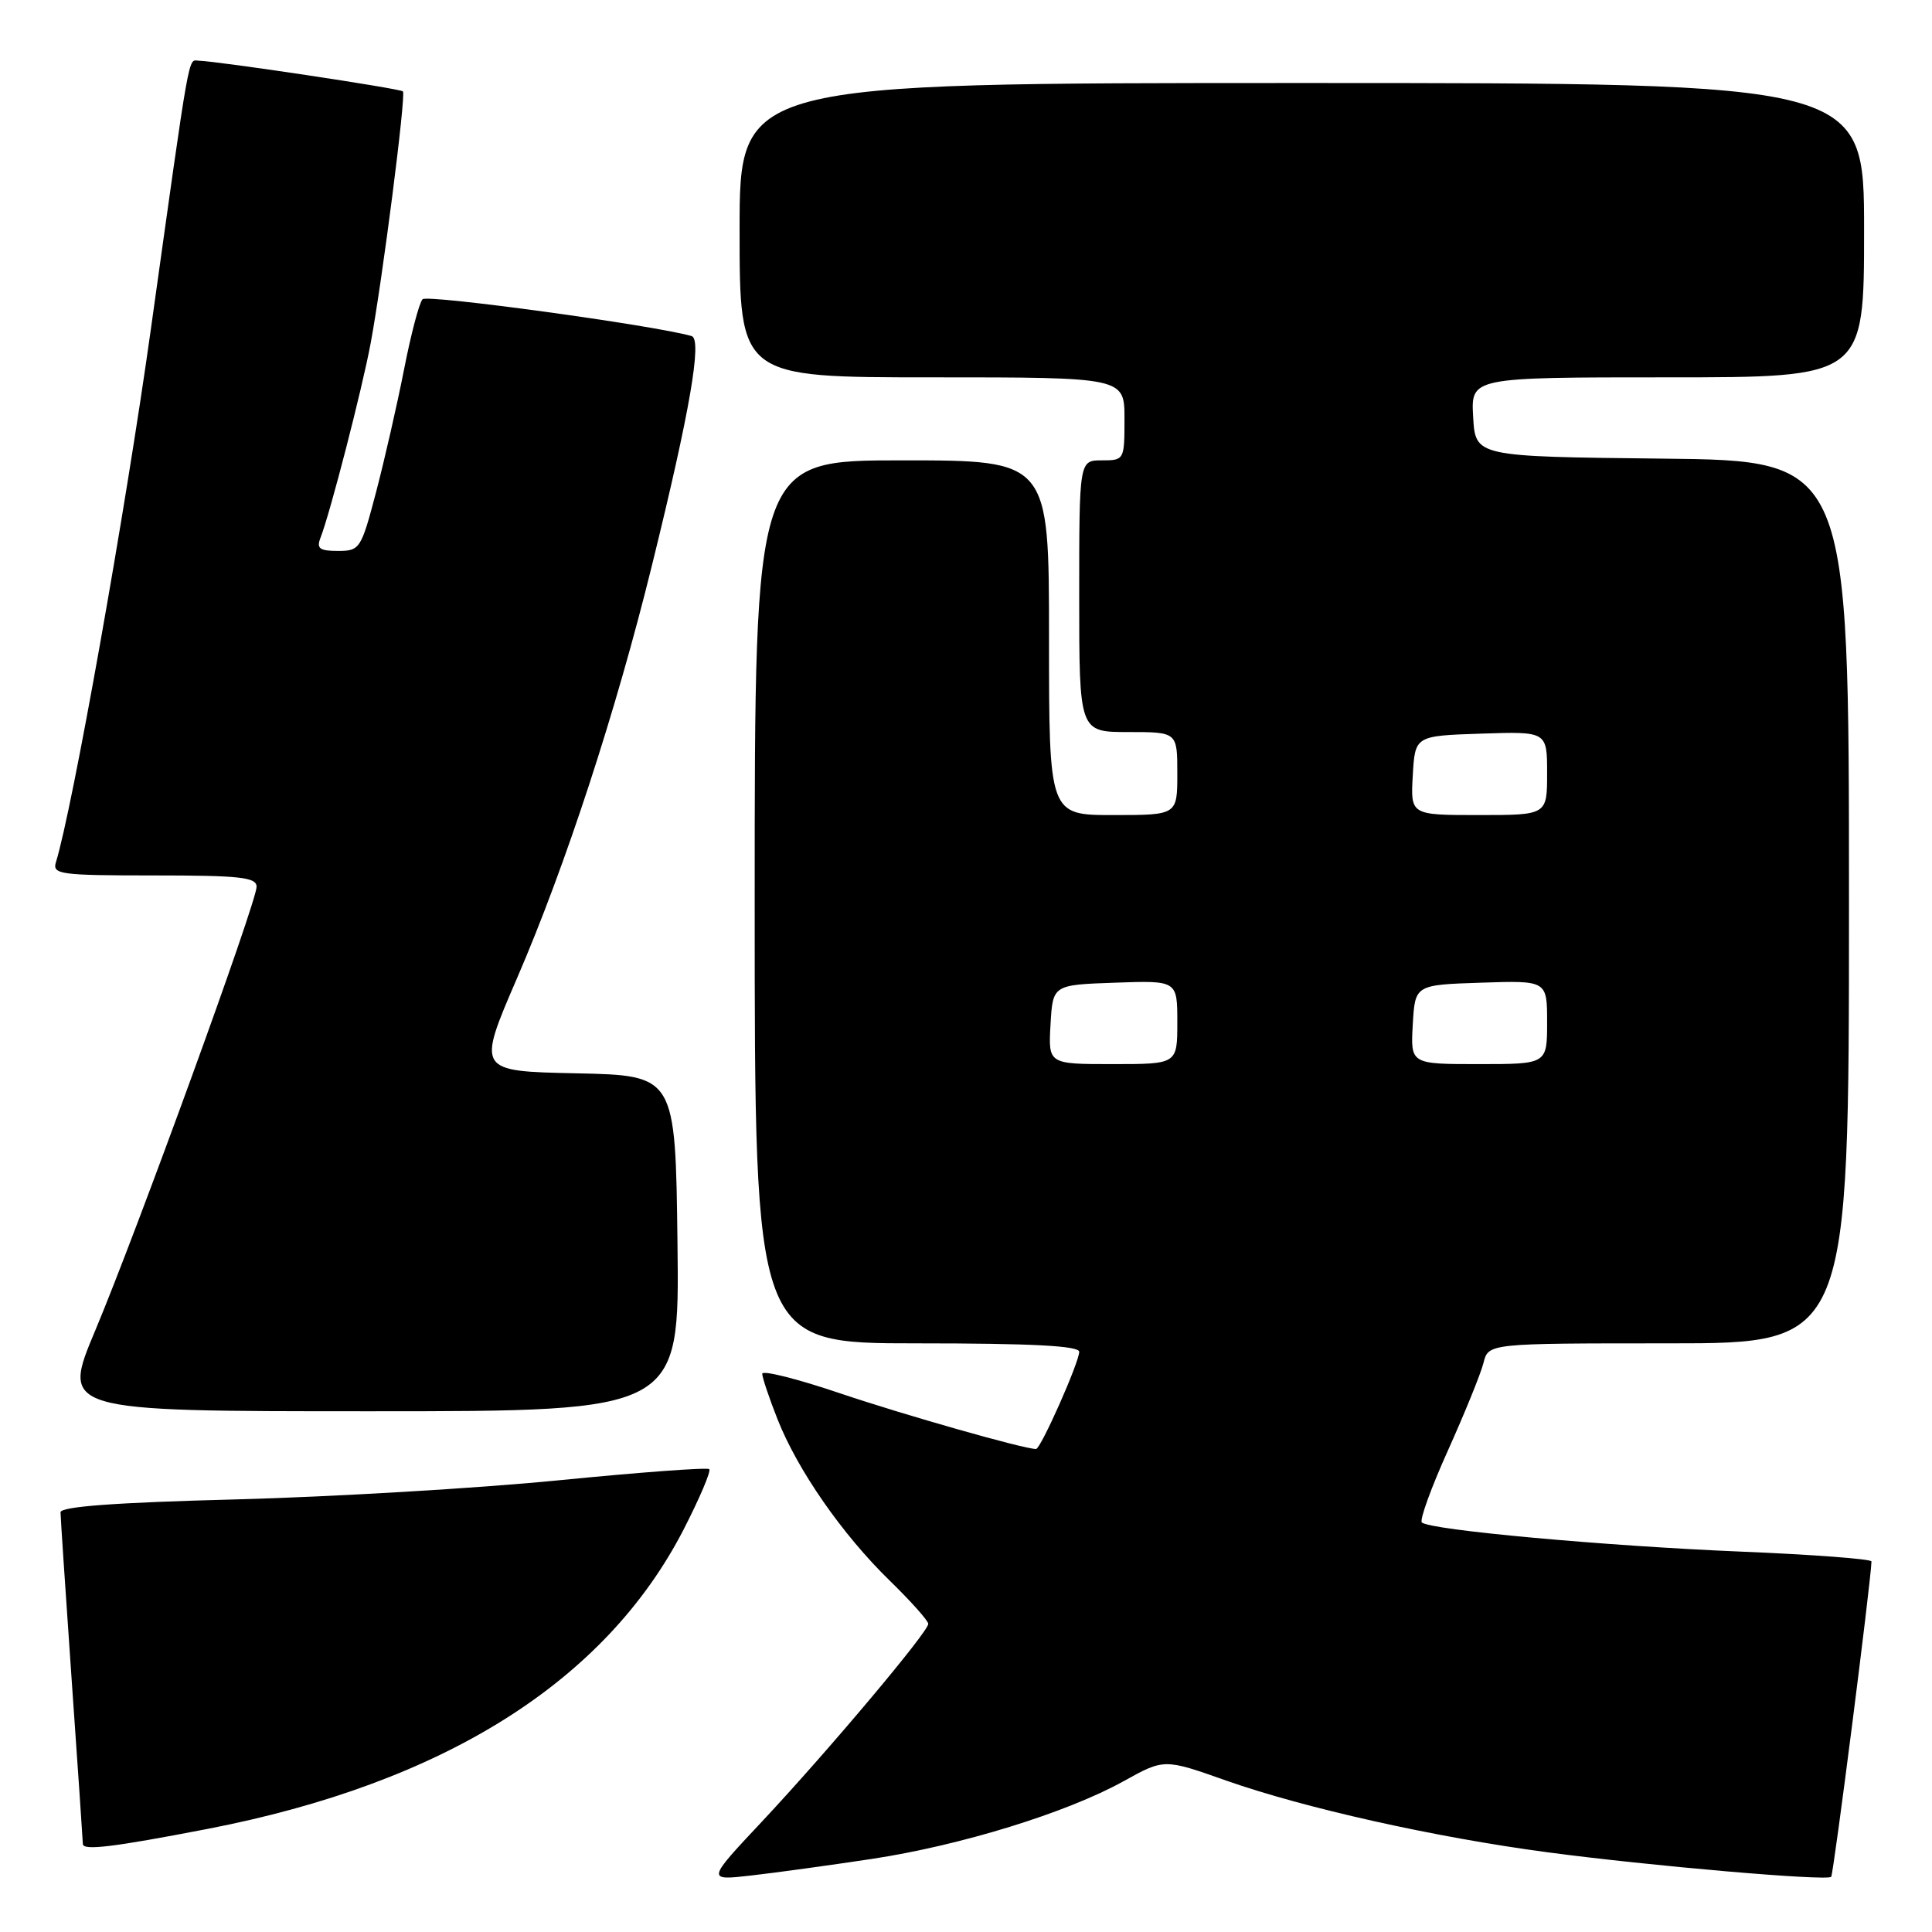<?xml version="1.0" encoding="UTF-8" standalone="no"?>
<!DOCTYPE svg PUBLIC "-//W3C//DTD SVG 1.1//EN" "http://www.w3.org/Graphics/SVG/1.1/DTD/svg11.dtd" >
<svg xmlns="http://www.w3.org/2000/svg" xmlns:xlink="http://www.w3.org/1999/xlink" version="1.1" viewBox="0 0 256 256">
 <g >
 <path fill="currentColor"
d=" M 115.50 246.32 C 127.28 244.54 141.34 240.20 148.88 236.02 C 154.26 233.03 154.26 233.03 162.46 235.93 C 172.82 239.58 190.16 243.46 205.00 245.43 C 218.56 247.24 242.06 249.27 242.64 248.69 C 242.95 248.38 247.90 209.65 247.98 206.90 C 247.99 206.58 240.24 205.99 230.75 205.60 C 212.79 204.86 189.39 202.73 188.40 201.73 C 188.08 201.42 189.64 197.11 191.87 192.17 C 194.09 187.23 196.21 182.02 196.57 180.59 C 197.22 178.00 197.22 178.00 221.11 178.00 C 245.00 178.00 245.00 178.00 245.00 119.52 C 245.00 61.03 245.00 61.03 220.25 60.77 C 195.50 60.50 195.50 60.50 195.20 55.25 C 194.90 50.00 194.90 50.00 220.95 50.00 C 247.00 50.00 247.00 50.00 247.00 30.50 C 247.00 11.00 247.00 11.00 172.50 11.00 C 98.00 11.00 98.00 11.00 98.00 30.50 C 98.00 50.00 98.00 50.00 123.50 50.00 C 149.00 50.00 149.00 50.00 149.00 55.50 C 149.00 60.94 148.97 61.00 146.00 61.00 C 143.00 61.00 143.00 61.00 143.00 79.00 C 143.00 97.00 143.00 97.00 149.50 97.00 C 156.00 97.00 156.00 97.00 156.00 102.50 C 156.00 108.00 156.00 108.00 147.50 108.00 C 139.00 108.00 139.00 108.00 139.00 84.50 C 139.00 61.00 139.00 61.00 119.50 61.00 C 100.00 61.00 100.00 61.00 100.00 119.50 C 100.00 178.00 100.00 178.00 121.50 178.00 C 136.76 178.00 143.00 178.33 143.00 179.12 C 143.00 180.51 137.90 192.00 137.28 192.00 C 135.67 192.00 119.81 187.49 111.25 184.60 C 105.61 182.69 101.00 181.54 101.00 182.03 C 101.00 182.52 101.91 185.23 103.02 188.04 C 105.68 194.79 111.61 203.33 117.91 209.46 C 120.71 212.19 123.00 214.76 123.00 215.17 C 123.00 216.23 109.72 232.02 100.98 241.35 C 93.62 249.19 93.62 249.19 99.56 248.51 C 102.83 248.14 110.00 247.15 115.50 246.32 Z  M 27.50 242.34 C 58.81 236.28 80.20 222.83 90.58 202.67 C 92.71 198.52 94.24 194.92 93.98 194.67 C 93.72 194.42 84.72 195.09 74.00 196.15 C 63.27 197.21 44.04 198.34 31.25 198.68 C 15.25 199.09 8.00 199.63 8.02 200.39 C 8.02 201.00 8.69 210.95 9.49 222.50 C 10.30 234.05 10.97 243.88 10.98 244.34 C 11.00 245.24 14.96 244.76 27.50 242.34 Z  M 89.77 164.75 C 89.50 142.50 89.50 142.50 76.35 142.22 C 63.19 141.94 63.19 141.94 68.52 129.59 C 74.96 114.67 81.63 94.24 86.40 74.86 C 91.41 54.54 93.07 44.94 91.64 44.53 C 86.69 43.10 56.62 38.99 55.99 39.65 C 55.55 40.12 54.44 44.33 53.53 49.00 C 52.61 53.67 50.94 60.99 49.82 65.25 C 47.85 72.74 47.68 73.00 44.78 73.00 C 42.34 73.00 41.91 72.68 42.47 71.25 C 43.75 67.98 47.99 51.52 49.11 45.50 C 50.67 37.14 53.82 12.58 53.39 12.11 C 53.07 11.74 28.97 8.12 26.30 8.04 C 24.90 7.99 25.26 5.97 19.98 43.69 C 16.60 67.85 9.59 107.22 7.41 114.25 C 6.91 115.86 7.97 116.00 20.43 116.00 C 31.81 116.00 34.00 116.24 34.00 117.50 C 34.00 119.54 18.20 162.98 12.64 176.25 C 8.12 187.00 8.12 187.00 49.08 187.00 C 90.04 187.00 90.04 187.00 89.77 164.75 Z  M 139.20 135.75 C 139.50 130.50 139.50 130.50 147.75 130.21 C 156.00 129.92 156.00 129.92 156.00 135.46 C 156.00 141.00 156.00 141.00 147.45 141.00 C 138.90 141.00 138.90 141.00 139.20 135.75 Z  M 187.20 135.75 C 187.50 130.50 187.50 130.50 196.25 130.21 C 205.00 129.92 205.00 129.92 205.00 135.46 C 205.00 141.00 205.00 141.00 195.95 141.00 C 186.90 141.00 186.90 141.00 187.20 135.75 Z  M 187.20 102.75 C 187.50 97.50 187.50 97.50 196.25 97.21 C 205.00 96.92 205.00 96.92 205.00 102.46 C 205.00 108.00 205.00 108.00 195.95 108.00 C 186.90 108.00 186.90 108.00 187.20 102.75 Z "/>
</g>
</svg>